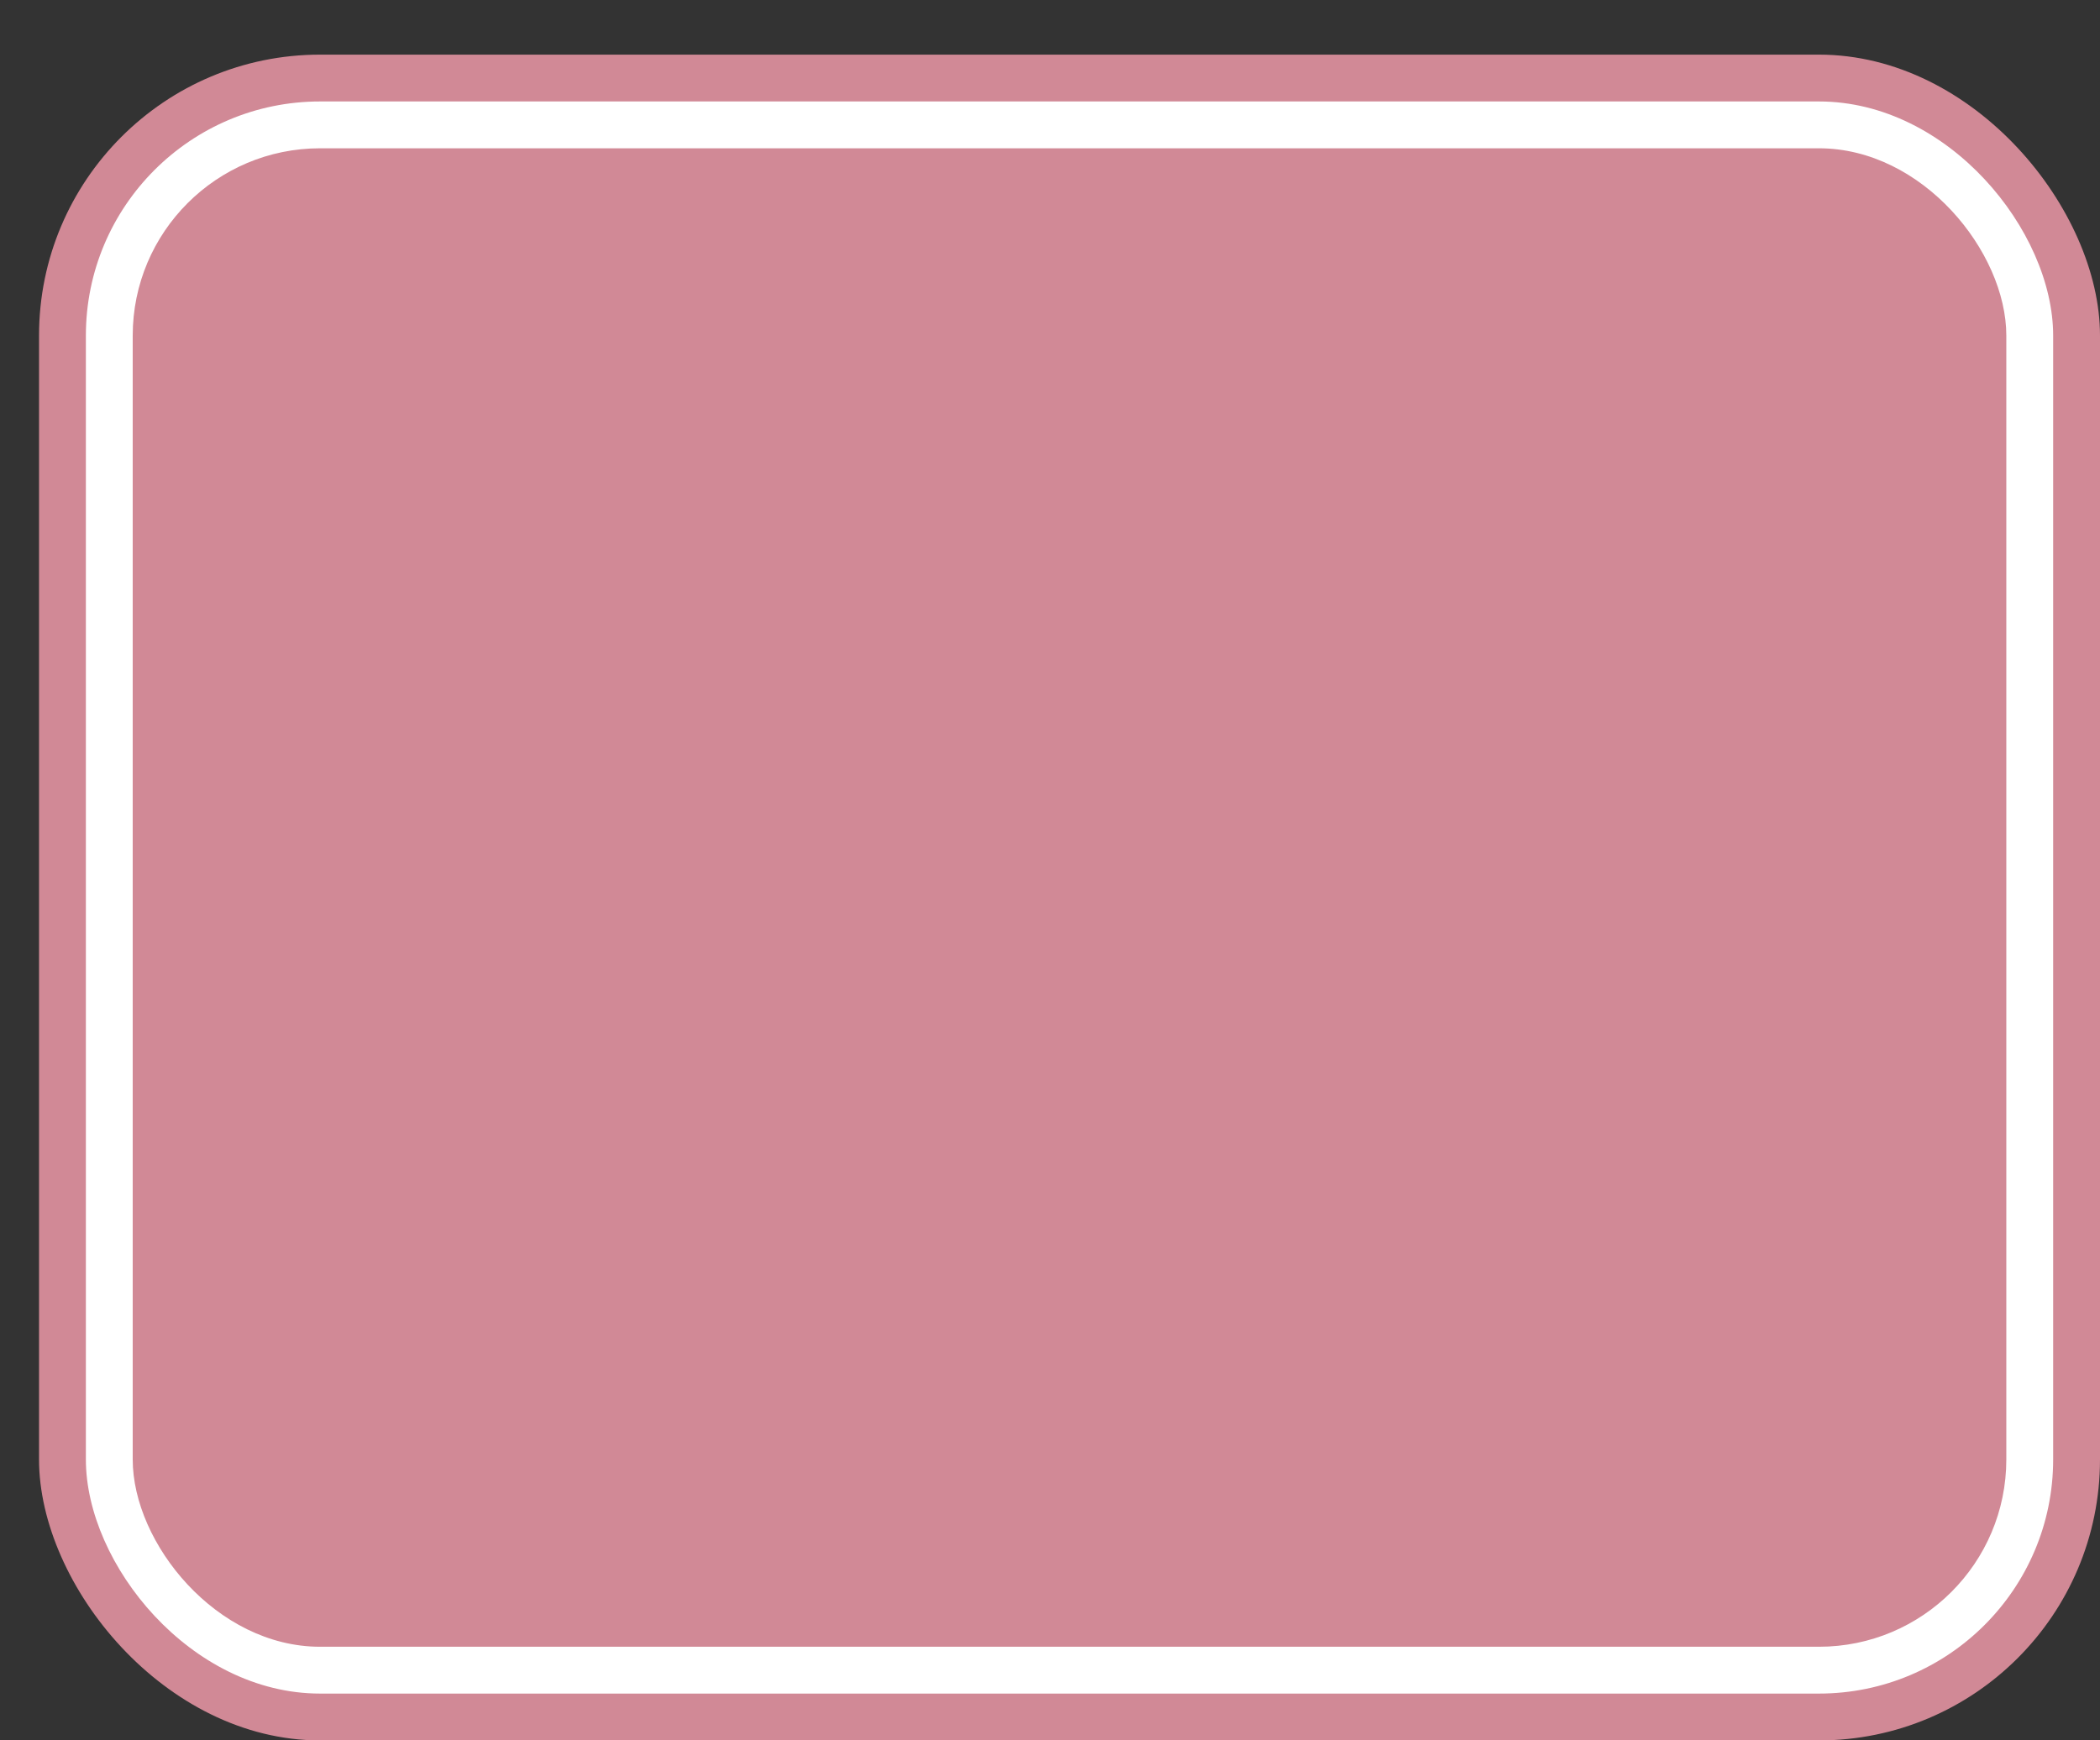 <svg xmlns='http://www.w3.org/2000/svg' width='100%' height='100%' viewBox='0 0 67.25 55.75'>
<rect x="0" y="0" width="67.25" height="55.75" fill="#333333" stroke="none"/>
<rect x='1.25' y='1.75' height='54' width='66' rx='9' fill='#d18996'/>
<rect x='2.75' y='3.25' height='51.0' width='63.0' rx='7.5' fill='white'/>
<rect x='4.25' y='4.75' height='48.0' width='60.0' rx='6.0' fill='#d18996'/>
</svg>
